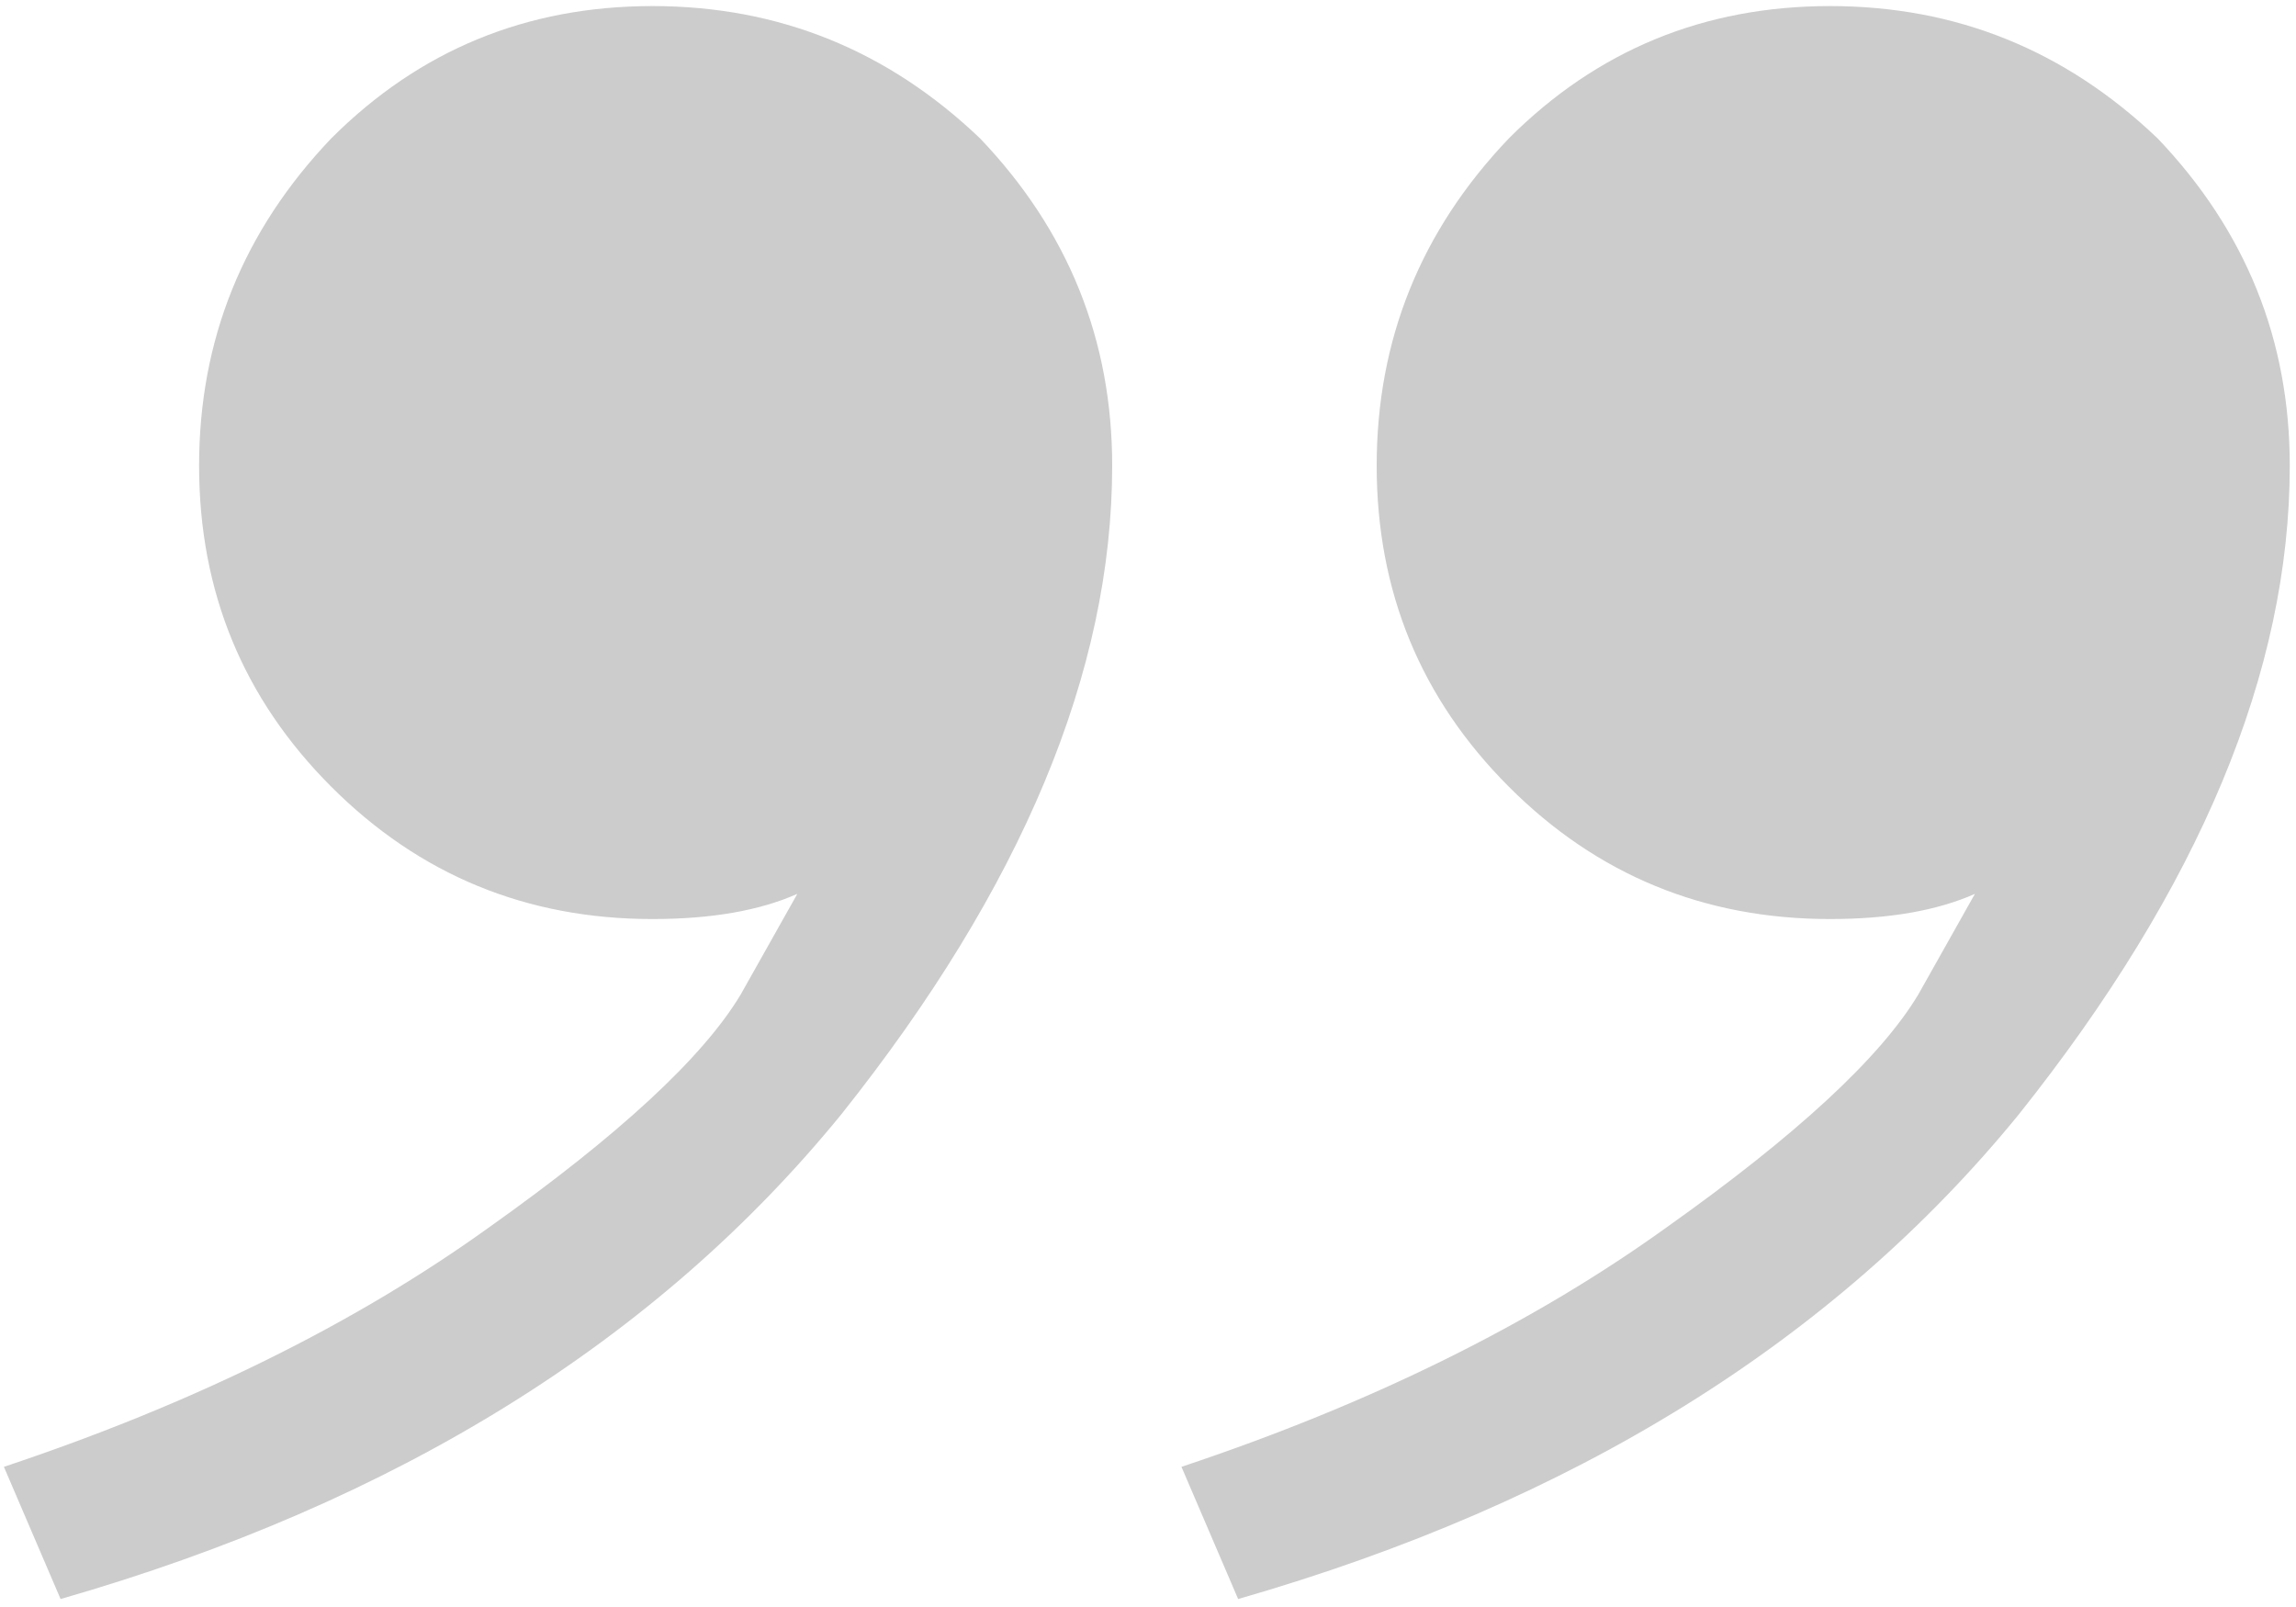 <svg width="70" height="49" viewBox="0 0 70 49" fill="none" xmlns="http://www.w3.org/2000/svg">
<path opacity="0.2" d="M46.004 23.991C43.316 21.303 41.972 18.04 41.972 14.2C41.972 10.36 43.316 7.032 46.004 4.217C48.691 1.529 51.955 0.185 55.795 0.185C59.635 0.185 62.962 1.529 65.778 4.217C68.466 7.032 69.81 10.36 69.81 14.2C69.81 20.471 67.058 27.063 61.554 33.974C55.923 40.886 47.987 45.814 37.748 48.757L36.02 44.726C41.78 42.806 46.708 40.374 50.803 37.43C54.771 34.614 57.331 32.247 58.483 30.327L60.211 27.255C59.059 27.767 57.587 28.023 55.795 28.023C51.955 28.023 48.691 26.679 46.004 23.991ZM10.102 23.991C7.414 21.303 6.07 18.04 6.07 14.2C6.07 10.36 7.414 7.032 10.102 4.217C12.79 1.529 16.054 0.185 19.893 0.185C23.733 0.185 27.061 1.529 29.877 4.217C32.565 7.032 33.908 10.36 33.908 14.2C33.908 20.471 31.157 27.063 25.653 33.974C20.021 40.886 12.086 45.814 1.847 48.757L0.119 44.726C5.878 42.806 10.806 40.374 14.902 37.43C18.869 34.614 21.429 32.247 22.581 30.327L24.309 27.255C23.157 27.767 21.685 28.023 19.893 28.023C16.054 28.023 12.79 26.679 10.102 23.991Z" fill="black"/>
</svg>
